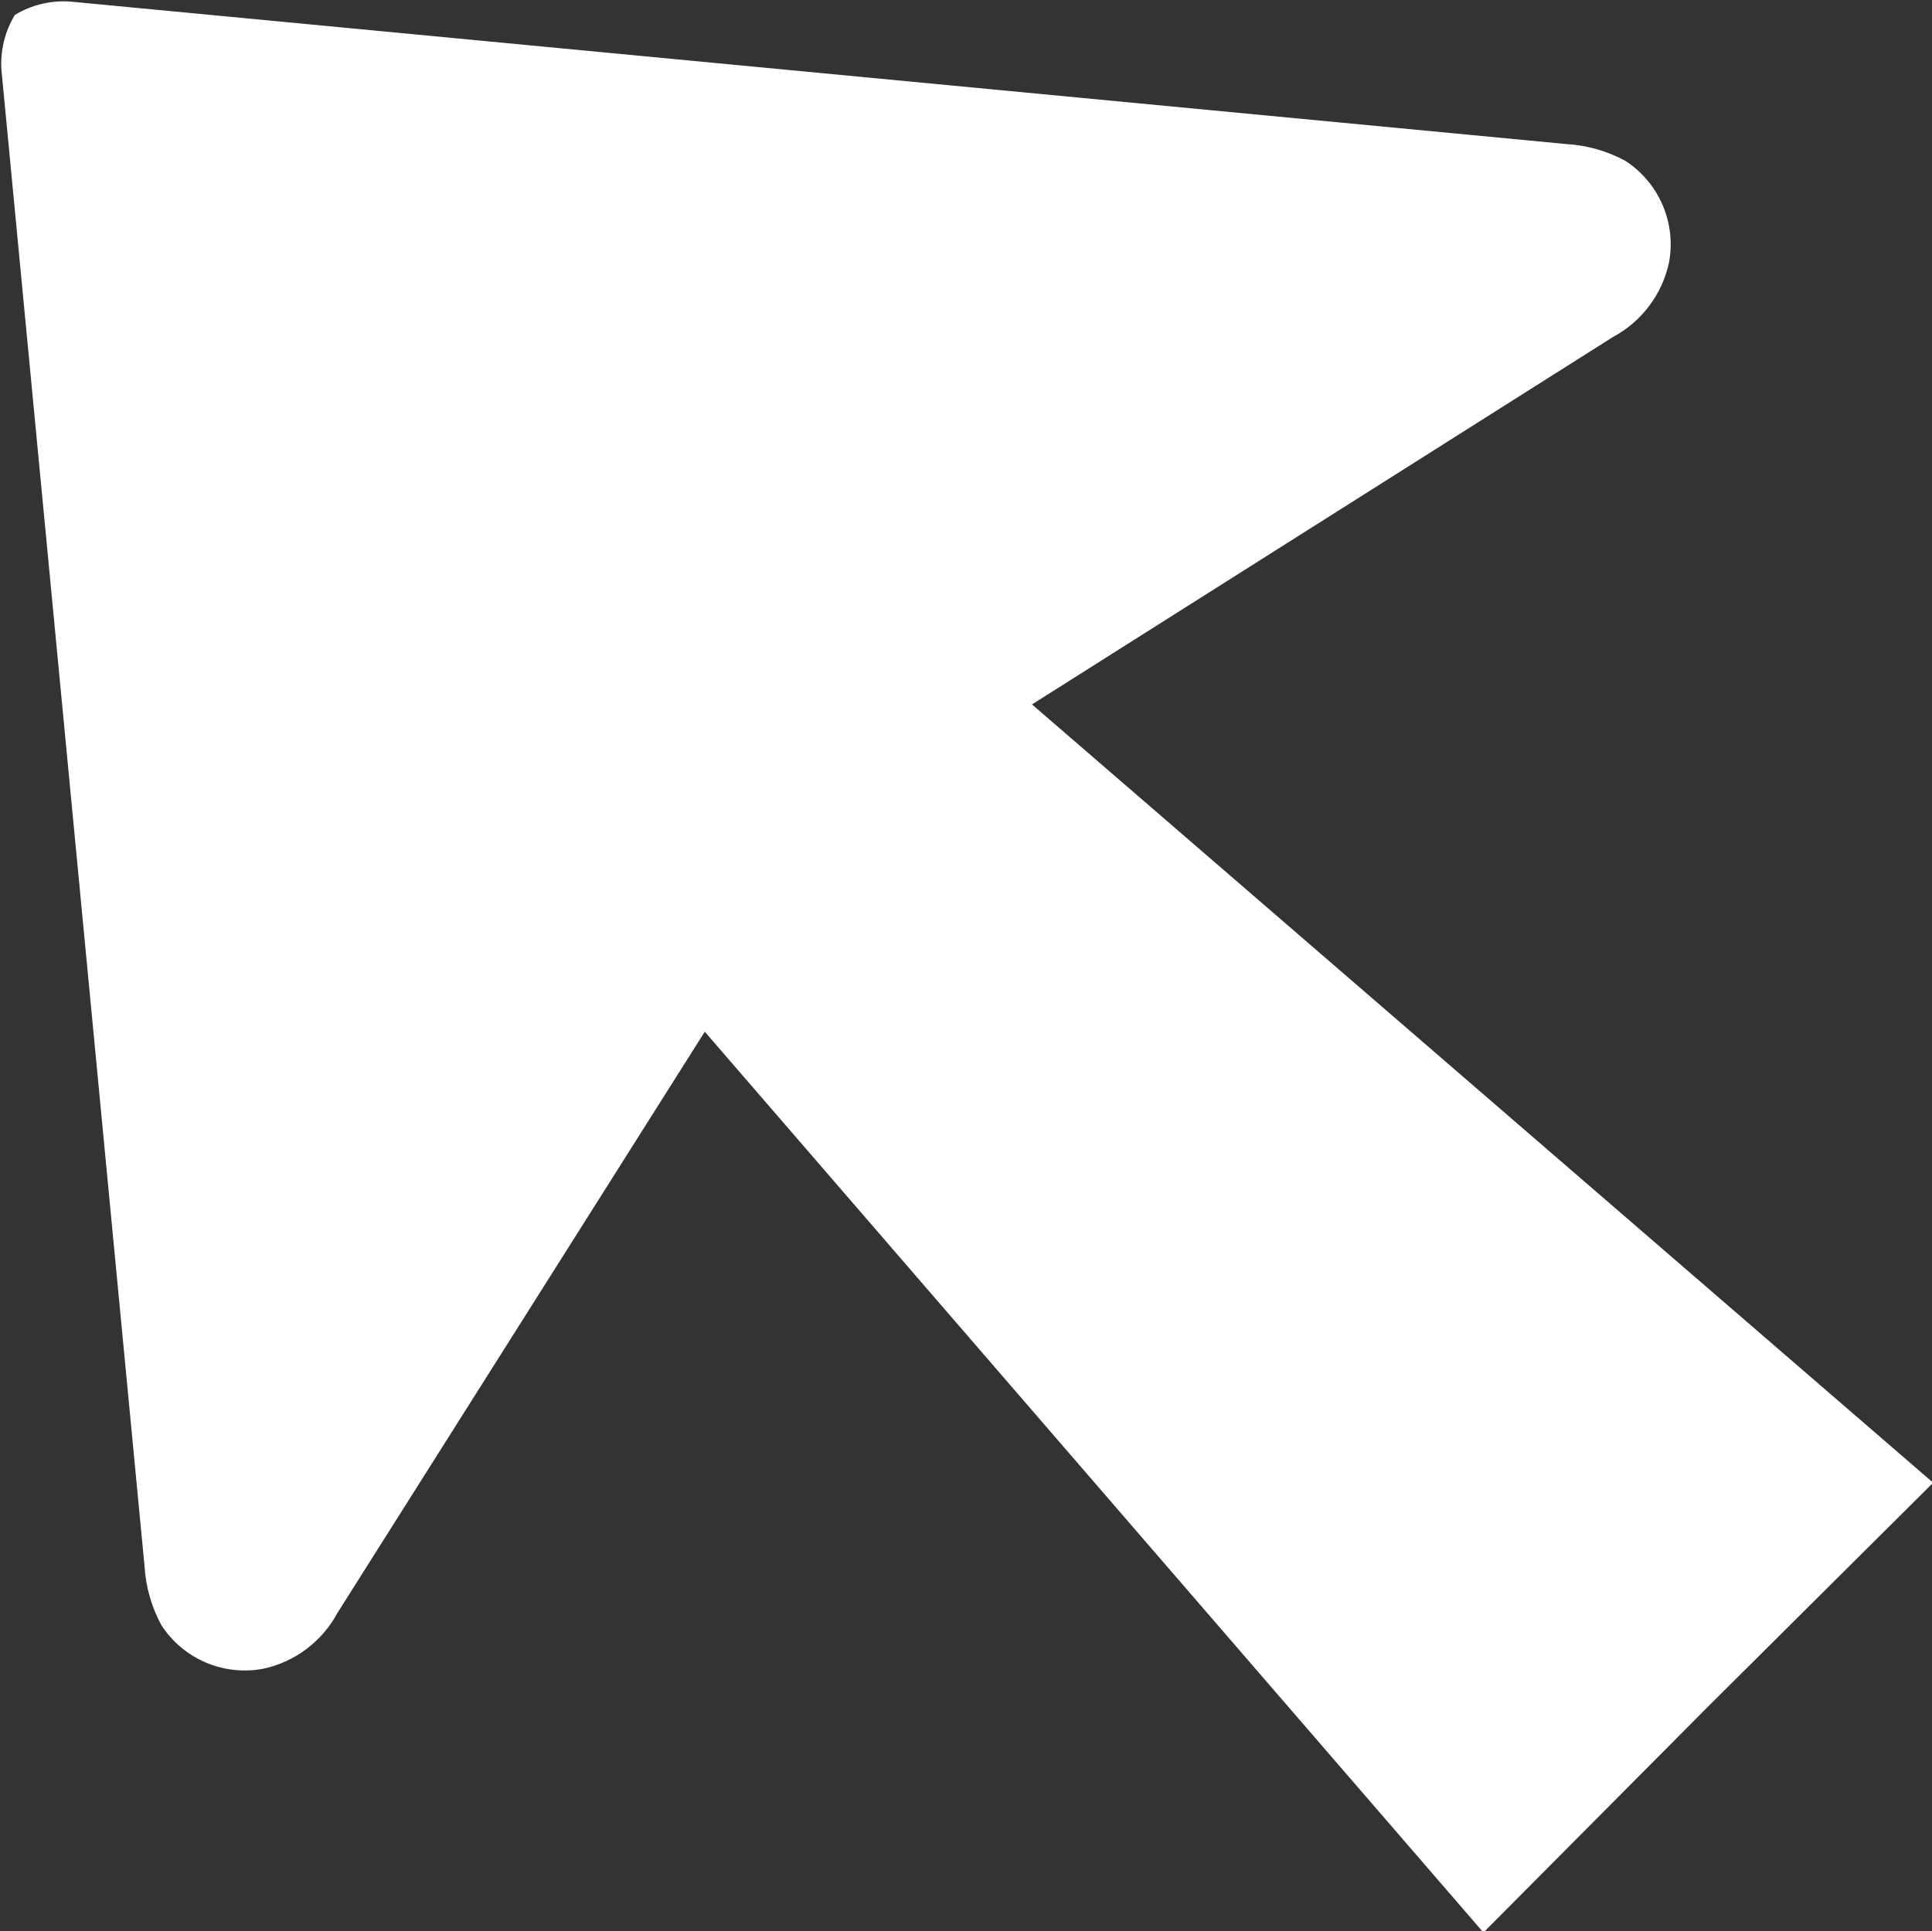 <?xml version="1.0" encoding="UTF-8" standalone="no"?>
<!-- Created with Inkscape (http://www.inkscape.org/) -->

<svg
   width="276.196mm"
   height="276.125mm"
   viewBox="0 0 276.196 276.125"
   version="1.1"
   id="svg5"
   inkscape:version="1.1.2 (b8e25be833, 2022-02-05)"
   sodipodi:docname="B-3.svg"
   xmlns:inkscape="http://www.inkscape.org/namespaces/inkscape"
   xmlns:sodipodi="http://sodipodi.sourceforge.net/DTD/sodipodi-0.dtd"
   xmlns="http://www.w3.org/2000/svg"
   xmlns:svg="http://www.w3.org/2000/svg">
  <rect x="0" y="0" width="276.196" height="276.125" fill="#333333" stroke="none"/>
  <sodipodi:namedview
     id="namedview7"
     pagecolor="#ffffff"
     bordercolor="#666666"
     borderopacity="1.0"
     inkscape:pageshadow="2"
     inkscape:pageopacity="0.0"
     inkscape:pagecheckerboard="0"
     inkscape:document-units="mm"
     showgrid="false"
     inkscape:zoom="0.64052329"
     inkscape:cx="-83.525456"
     inkscape:cy="424.65279"
     inkscape:window-width="2304"
     inkscape:window-height="1190"
     inkscape:window-x="2293"
     inkscape:window-y="-11"
     inkscape:window-maximized="1"
     inkscape:current-layer="layer1" />
  <defs
     id="defs2">
    <clipPath
       clipPathUnits="userSpaceOnUse"
       id="clipPath1318">
      <path
         d="M 69.035,109.632 H 544.2 V 668.401 H 69.035 Z"
         id="path1316" />
    </clipPath>
  </defs>
  <g
     inkscape:label="Calque 1"
     inkscape:groupmode="layer"
     id="layer1"
     transform="translate(-127.073,-134.923)">
    <g
       id="g1312"
       transform="matrix(-8.819,0,0,-8.819,3619.078,3898.68)"
       style="fill:#ffffff">
      <g
         id="g1314"
         clip-path="url(#clipPath1318)"
         style="fill:#ffffff">
        <g
           id="g1320"
           transform="translate(370.576,424.443)"
           style="fill:#ffffff">
          <path
             d="m 0,0 c -0.335,-0.019 -0.663,-0.112 -0.959,-0.272 -0.549,-0.356 -0.828,-1.008 -0.708,-1.651 0.111,-0.515 0.443,-0.956 0.908,-1.205 l 9.418,-5.957 -14.608,-12.618 3.654,-3.635 3.636,-3.657 12.622,14.604 5.953,-9.42 c 0.249,-0.465 0.689,-0.797 1.205,-0.908 0.643,-0.121 1.295,0.158 1.651,0.707 0.161,0.296 0.253,0.623 0.273,0.959 L 25.364,1.196 C 25.386,1.51 25.31,1.824 25.147,2.093 24.878,2.256 24.564,2.332 24.251,2.31 Z"
             style="fill:#ffffff;fill-opacity:1;fill-rule:evenodd;stroke:none"
             id="path1322" />
        </g>
      </g>
    </g>
  </g>
</svg>
